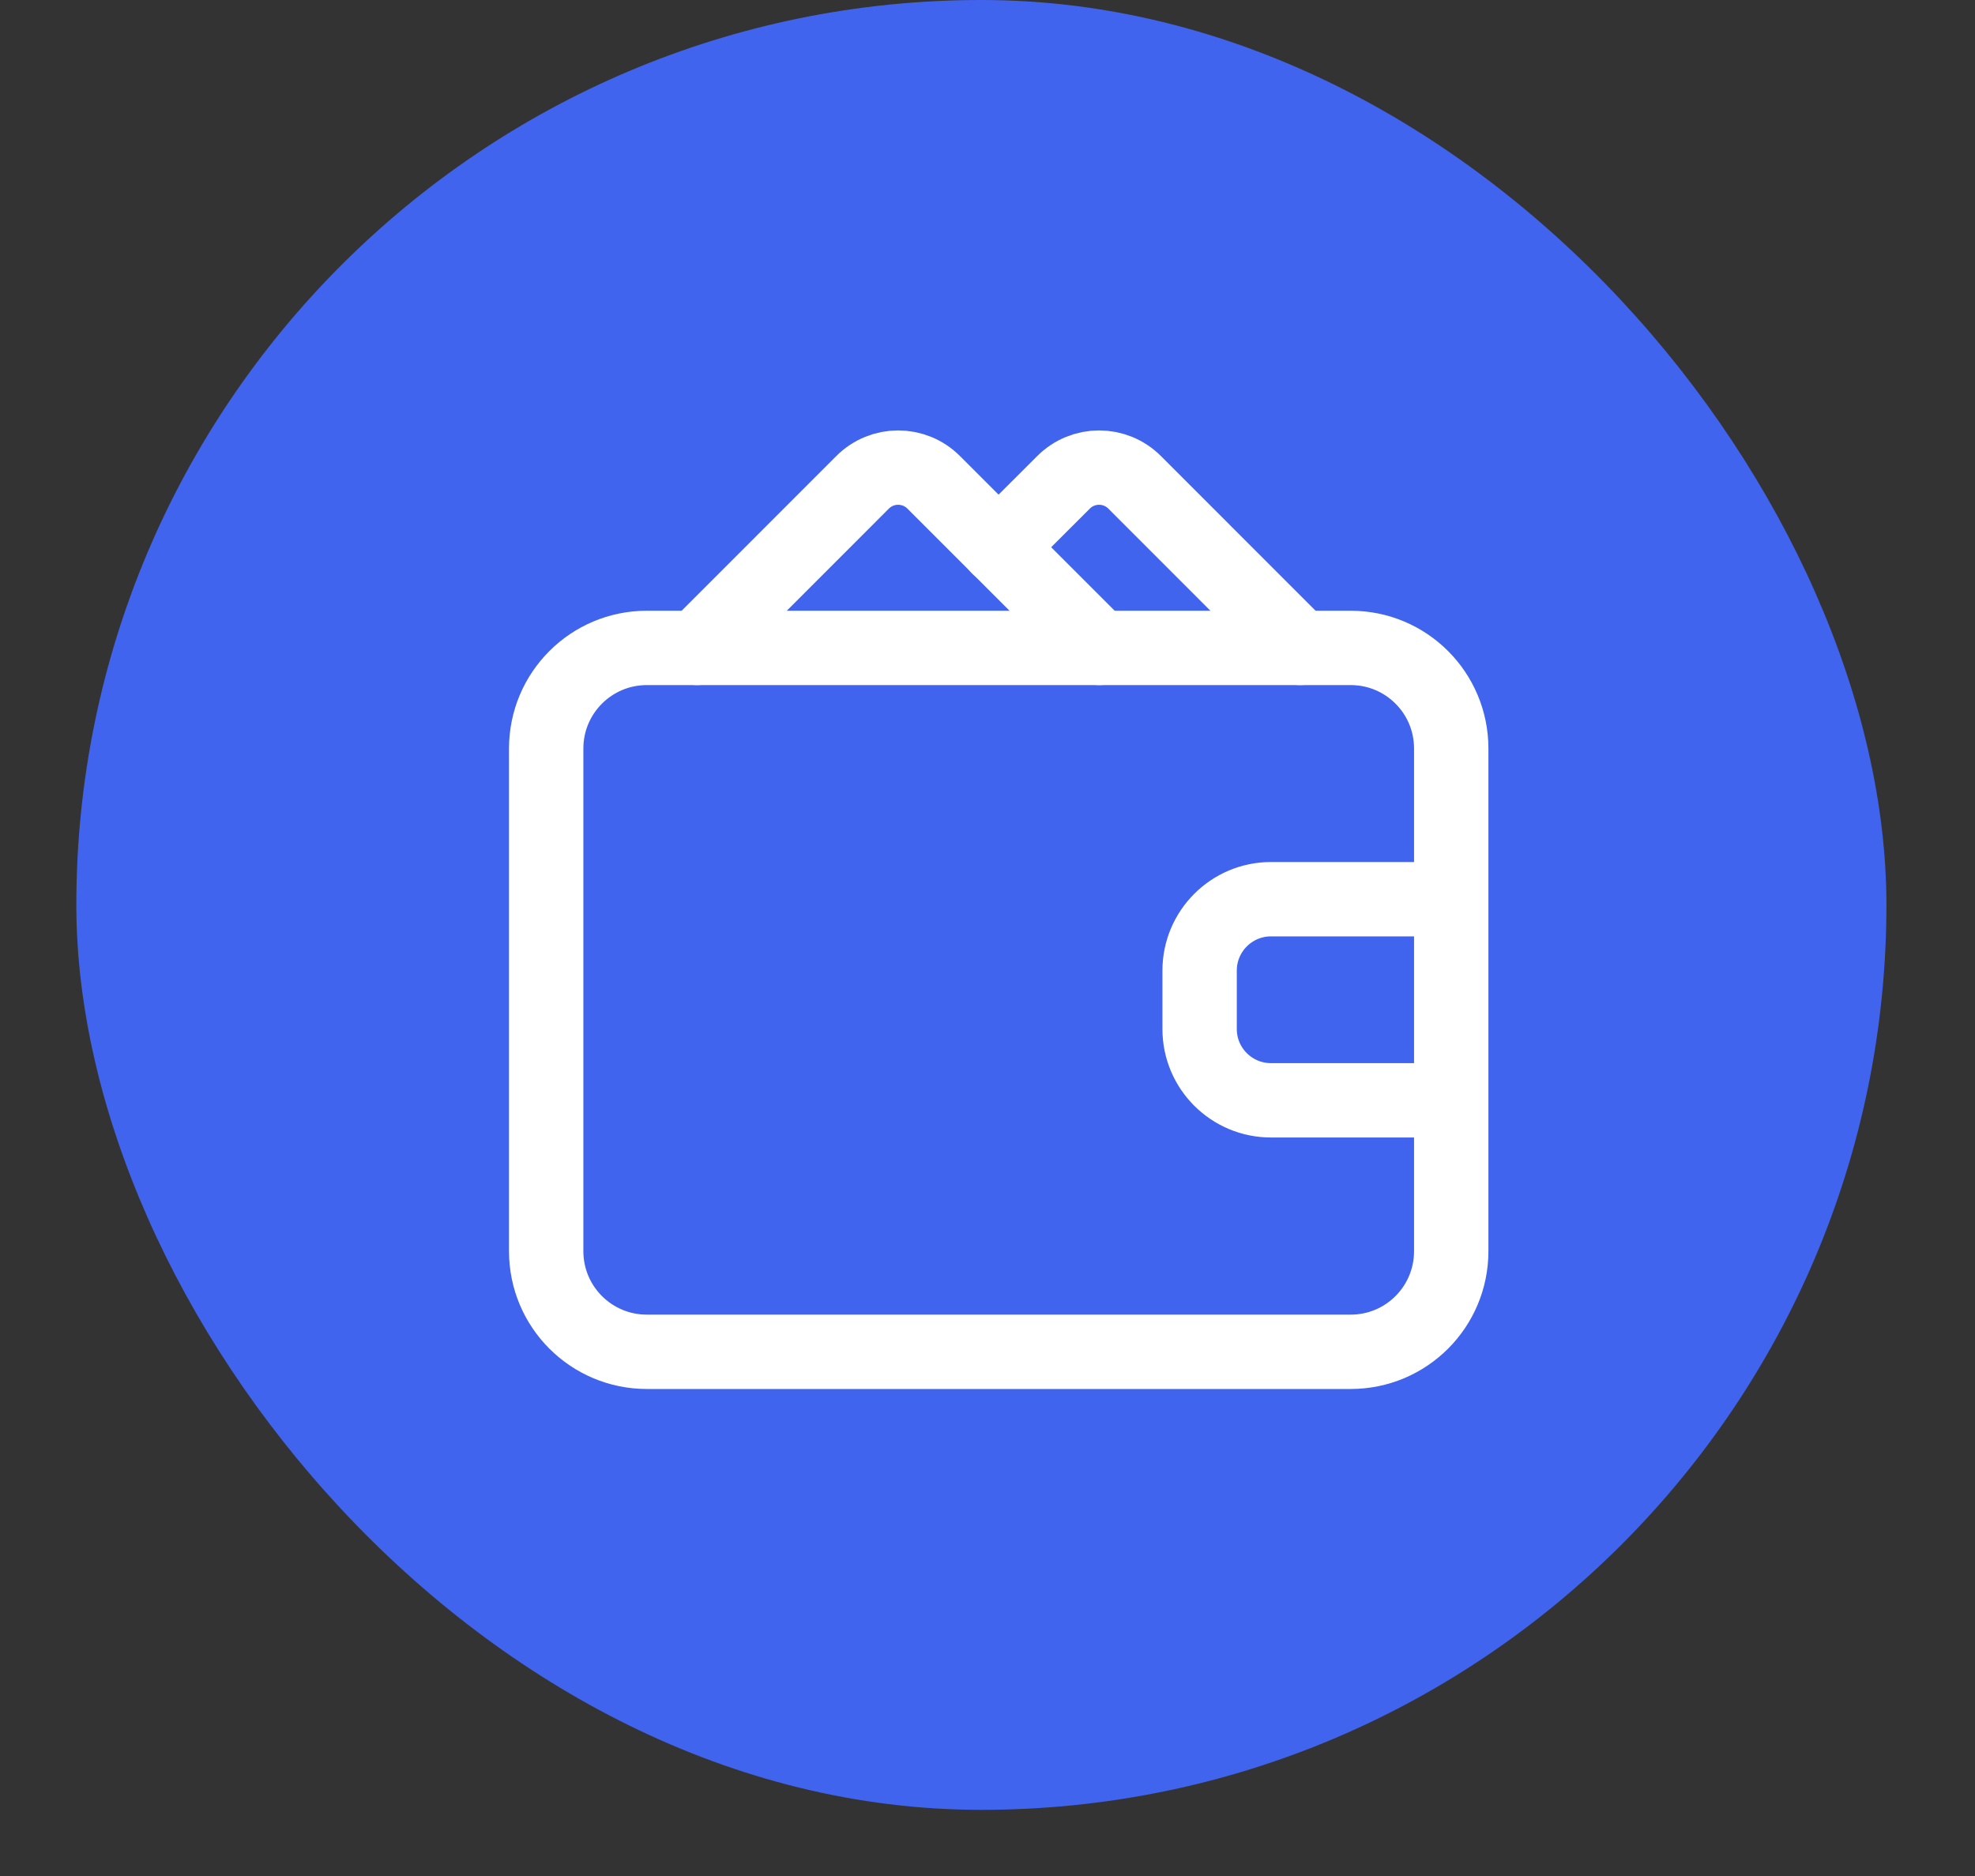 <svg width="20" height="19" viewBox="0 0 20 19" fill="none" xmlns="http://www.w3.org/2000/svg">
<rect x="0" y="0" width="20" height="19" fill="#333333" stroke="none"/>
<rect x="0.773" width="18.33" height="18.33" rx="9.165" fill="#4164EE"/>
<path d="M14.694 9.107H12.871C12.472 9.107 12.148 9.431 12.148 9.83V10.422C12.148 10.821 12.472 11.144 12.871 11.144H14.694" stroke="white" stroke-width="0.753" stroke-linecap="round" stroke-linejoin="round"/>
<path fill-rule="evenodd" clip-rule="evenodd" d="M13.678 13.691H6.55C5.987 13.691 5.531 13.235 5.531 12.672V7.581C5.531 7.018 5.987 6.562 6.55 6.562H13.678C14.241 6.562 14.696 7.018 14.696 7.581V12.672C14.696 13.235 14.241 13.691 13.678 13.691Z" stroke="white" stroke-width="0.753" stroke-linecap="round" stroke-linejoin="round"/>
<path d="M11.132 6.562L9.455 4.885C9.256 4.686 8.934 4.686 8.735 4.885L7.059 6.562" stroke="white" stroke-width="0.753" stroke-linecap="round" stroke-linejoin="round"/>
<path d="M10.111 5.543L10.77 4.885C10.969 4.686 11.291 4.686 11.49 4.885L13.166 6.562" stroke="white" stroke-width="0.753" stroke-linecap="round" stroke-linejoin="round"/>
</svg>
